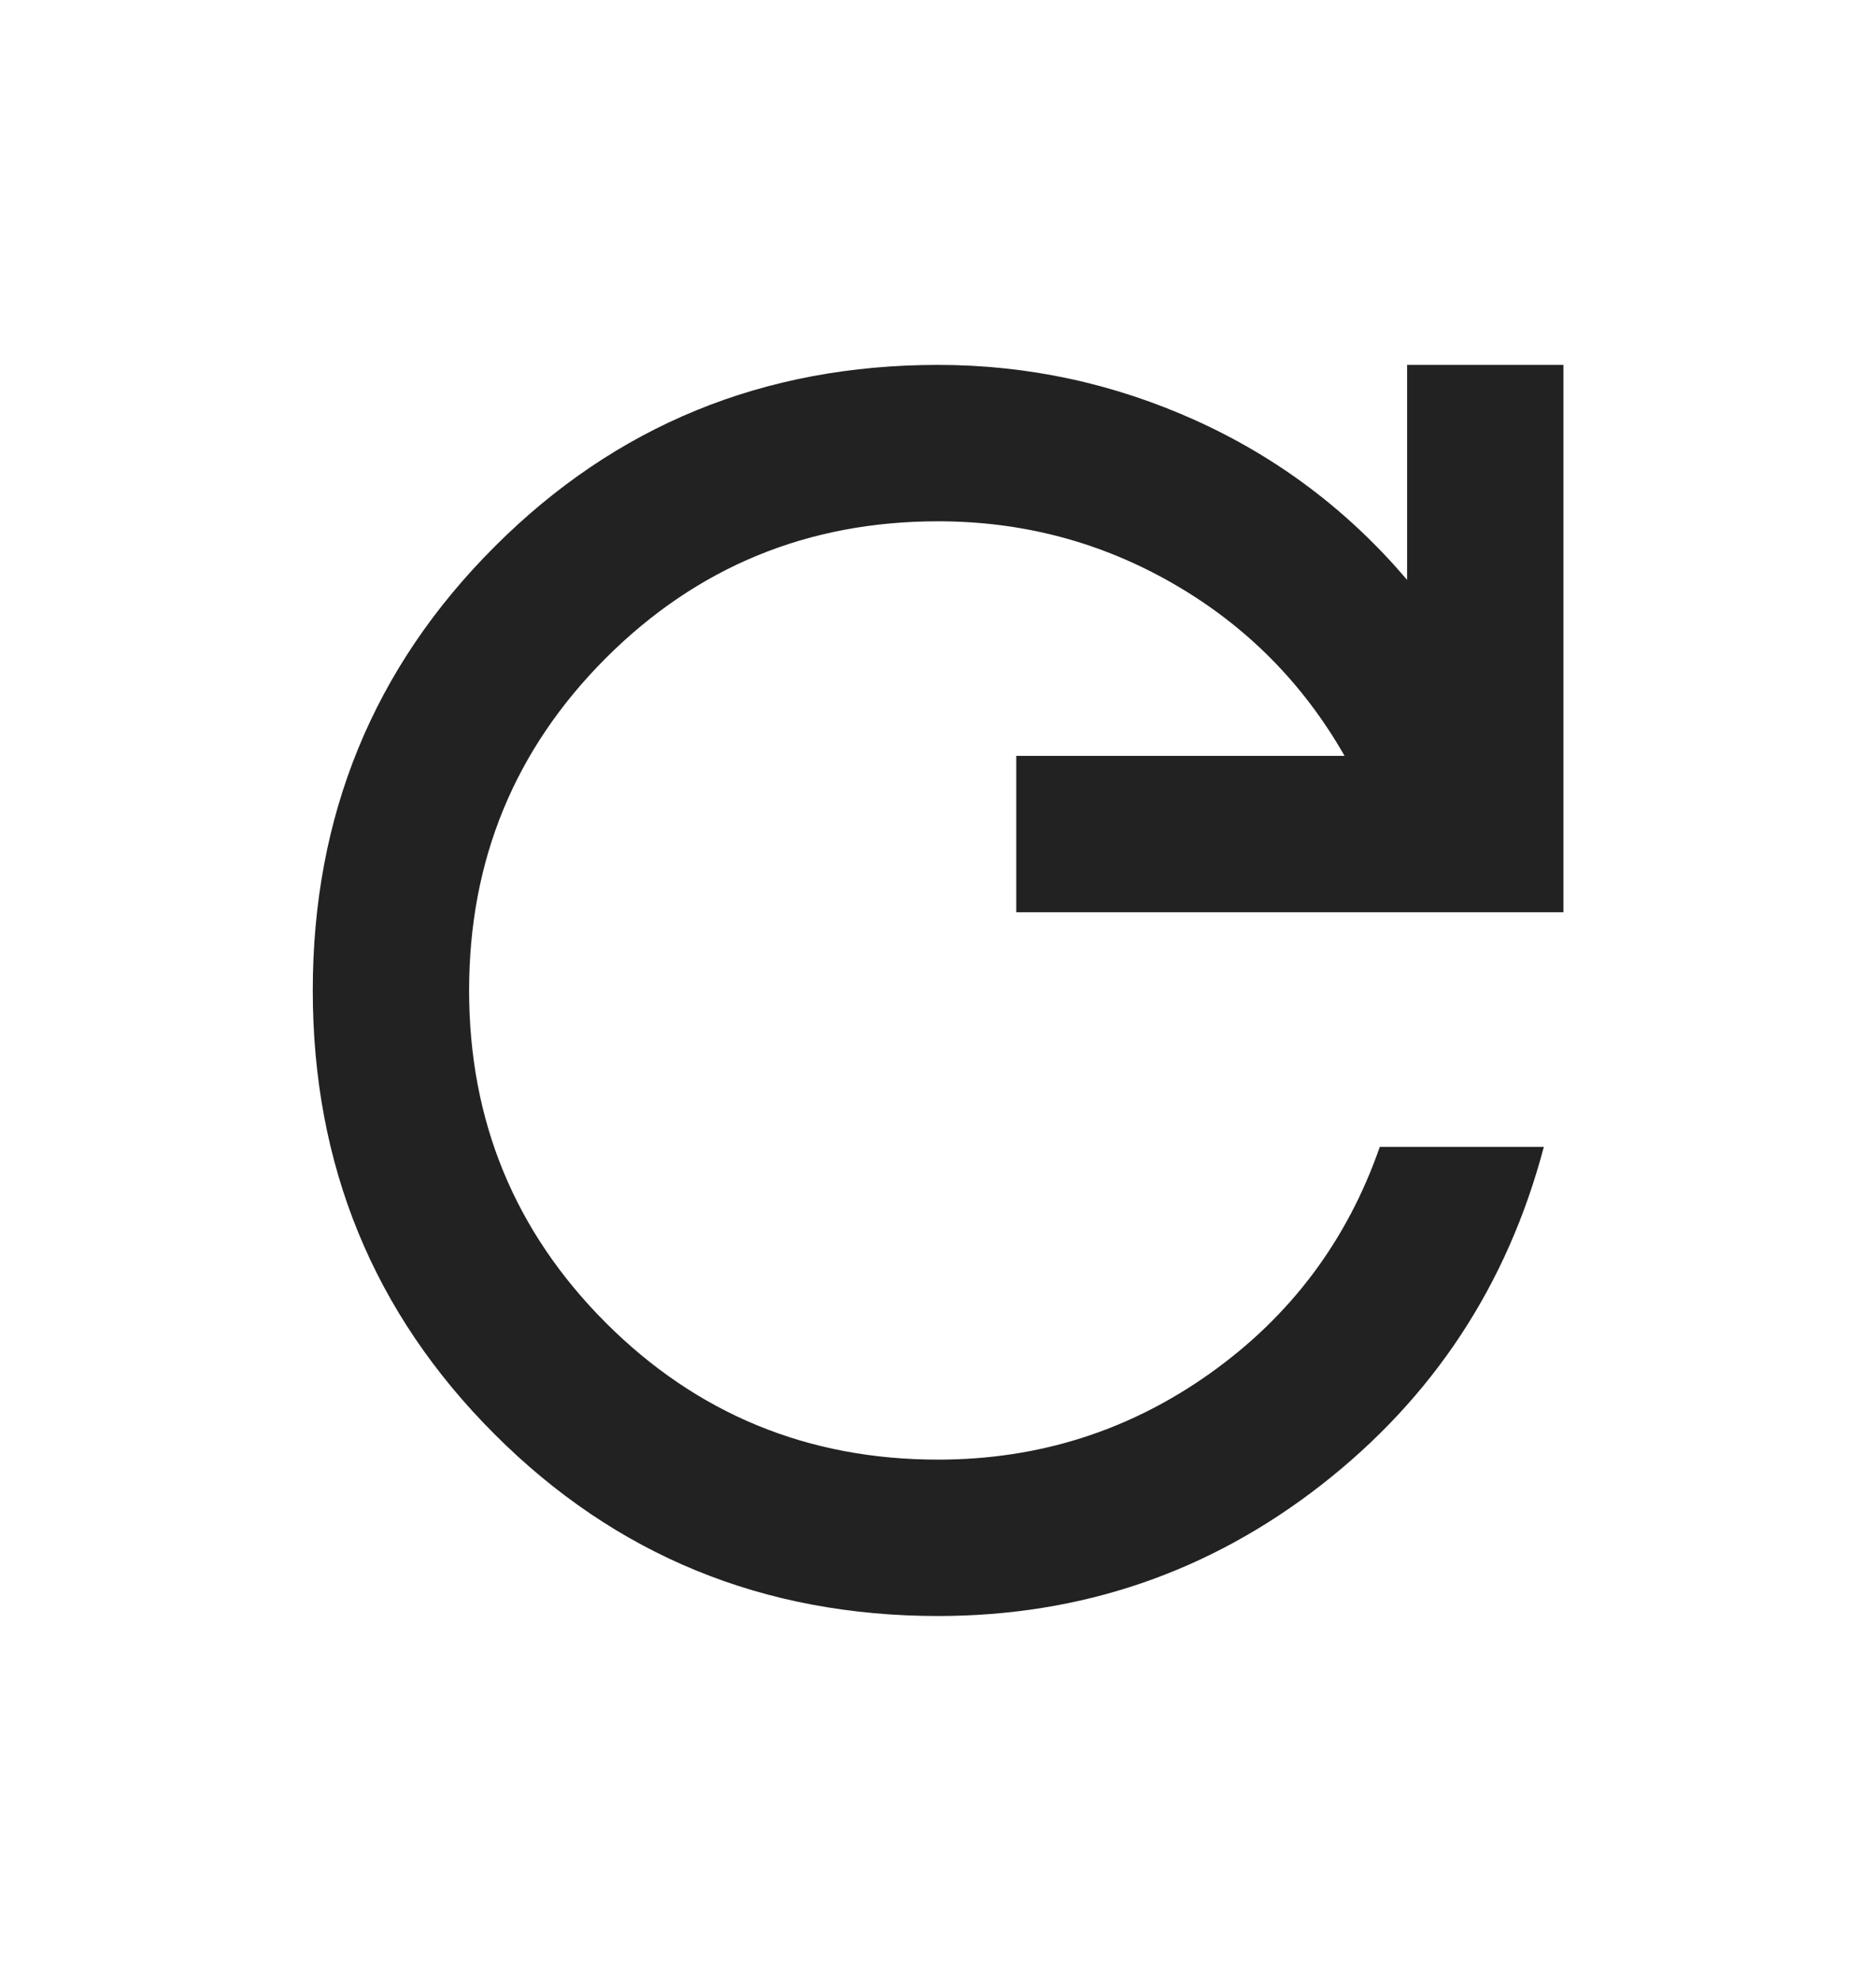 <svg width="18" height="19" viewBox="0 0 18 19" fill="none" xmlns="http://www.w3.org/2000/svg">
<mask id="mask0_1356_2929" style="mask-type:alpha" maskUnits="userSpaceOnUse" x="0" y="0" width="19" height="19">
<rect x="0.001" y="0.5" width="18" height="18" fill="#D9D9D9"/>
</mask>
<g mask="url(#mask0_1356_2929)">
<path d="M9.001 15.5C7.326 15.5 5.907 14.919 4.745 13.756C3.582 12.594 3.001 11.175 3.001 9.5C3.001 7.825 3.582 6.406 4.745 5.244C5.907 4.081 7.326 3.5 9.001 3.5C9.863 3.5 10.688 3.678 11.476 4.034C12.264 4.391 12.938 4.9 13.501 5.562V3.5H15.001V8.75H9.751V7.25H12.901C12.501 6.55 11.954 6 11.26 5.6C10.567 5.2 9.813 5 9.001 5C7.751 5 6.688 5.438 5.813 6.312C4.938 7.188 4.501 8.25 4.501 9.5C4.501 10.75 4.938 11.812 5.813 12.688C6.688 13.562 7.751 14 9.001 14C9.963 14 10.832 13.725 11.607 13.175C12.382 12.625 12.926 11.9 13.239 11H14.813C14.463 12.325 13.751 13.406 12.676 14.244C11.601 15.081 10.376 15.5 9.001 15.5Z" fill="#222222"/>
</g>
</svg>
